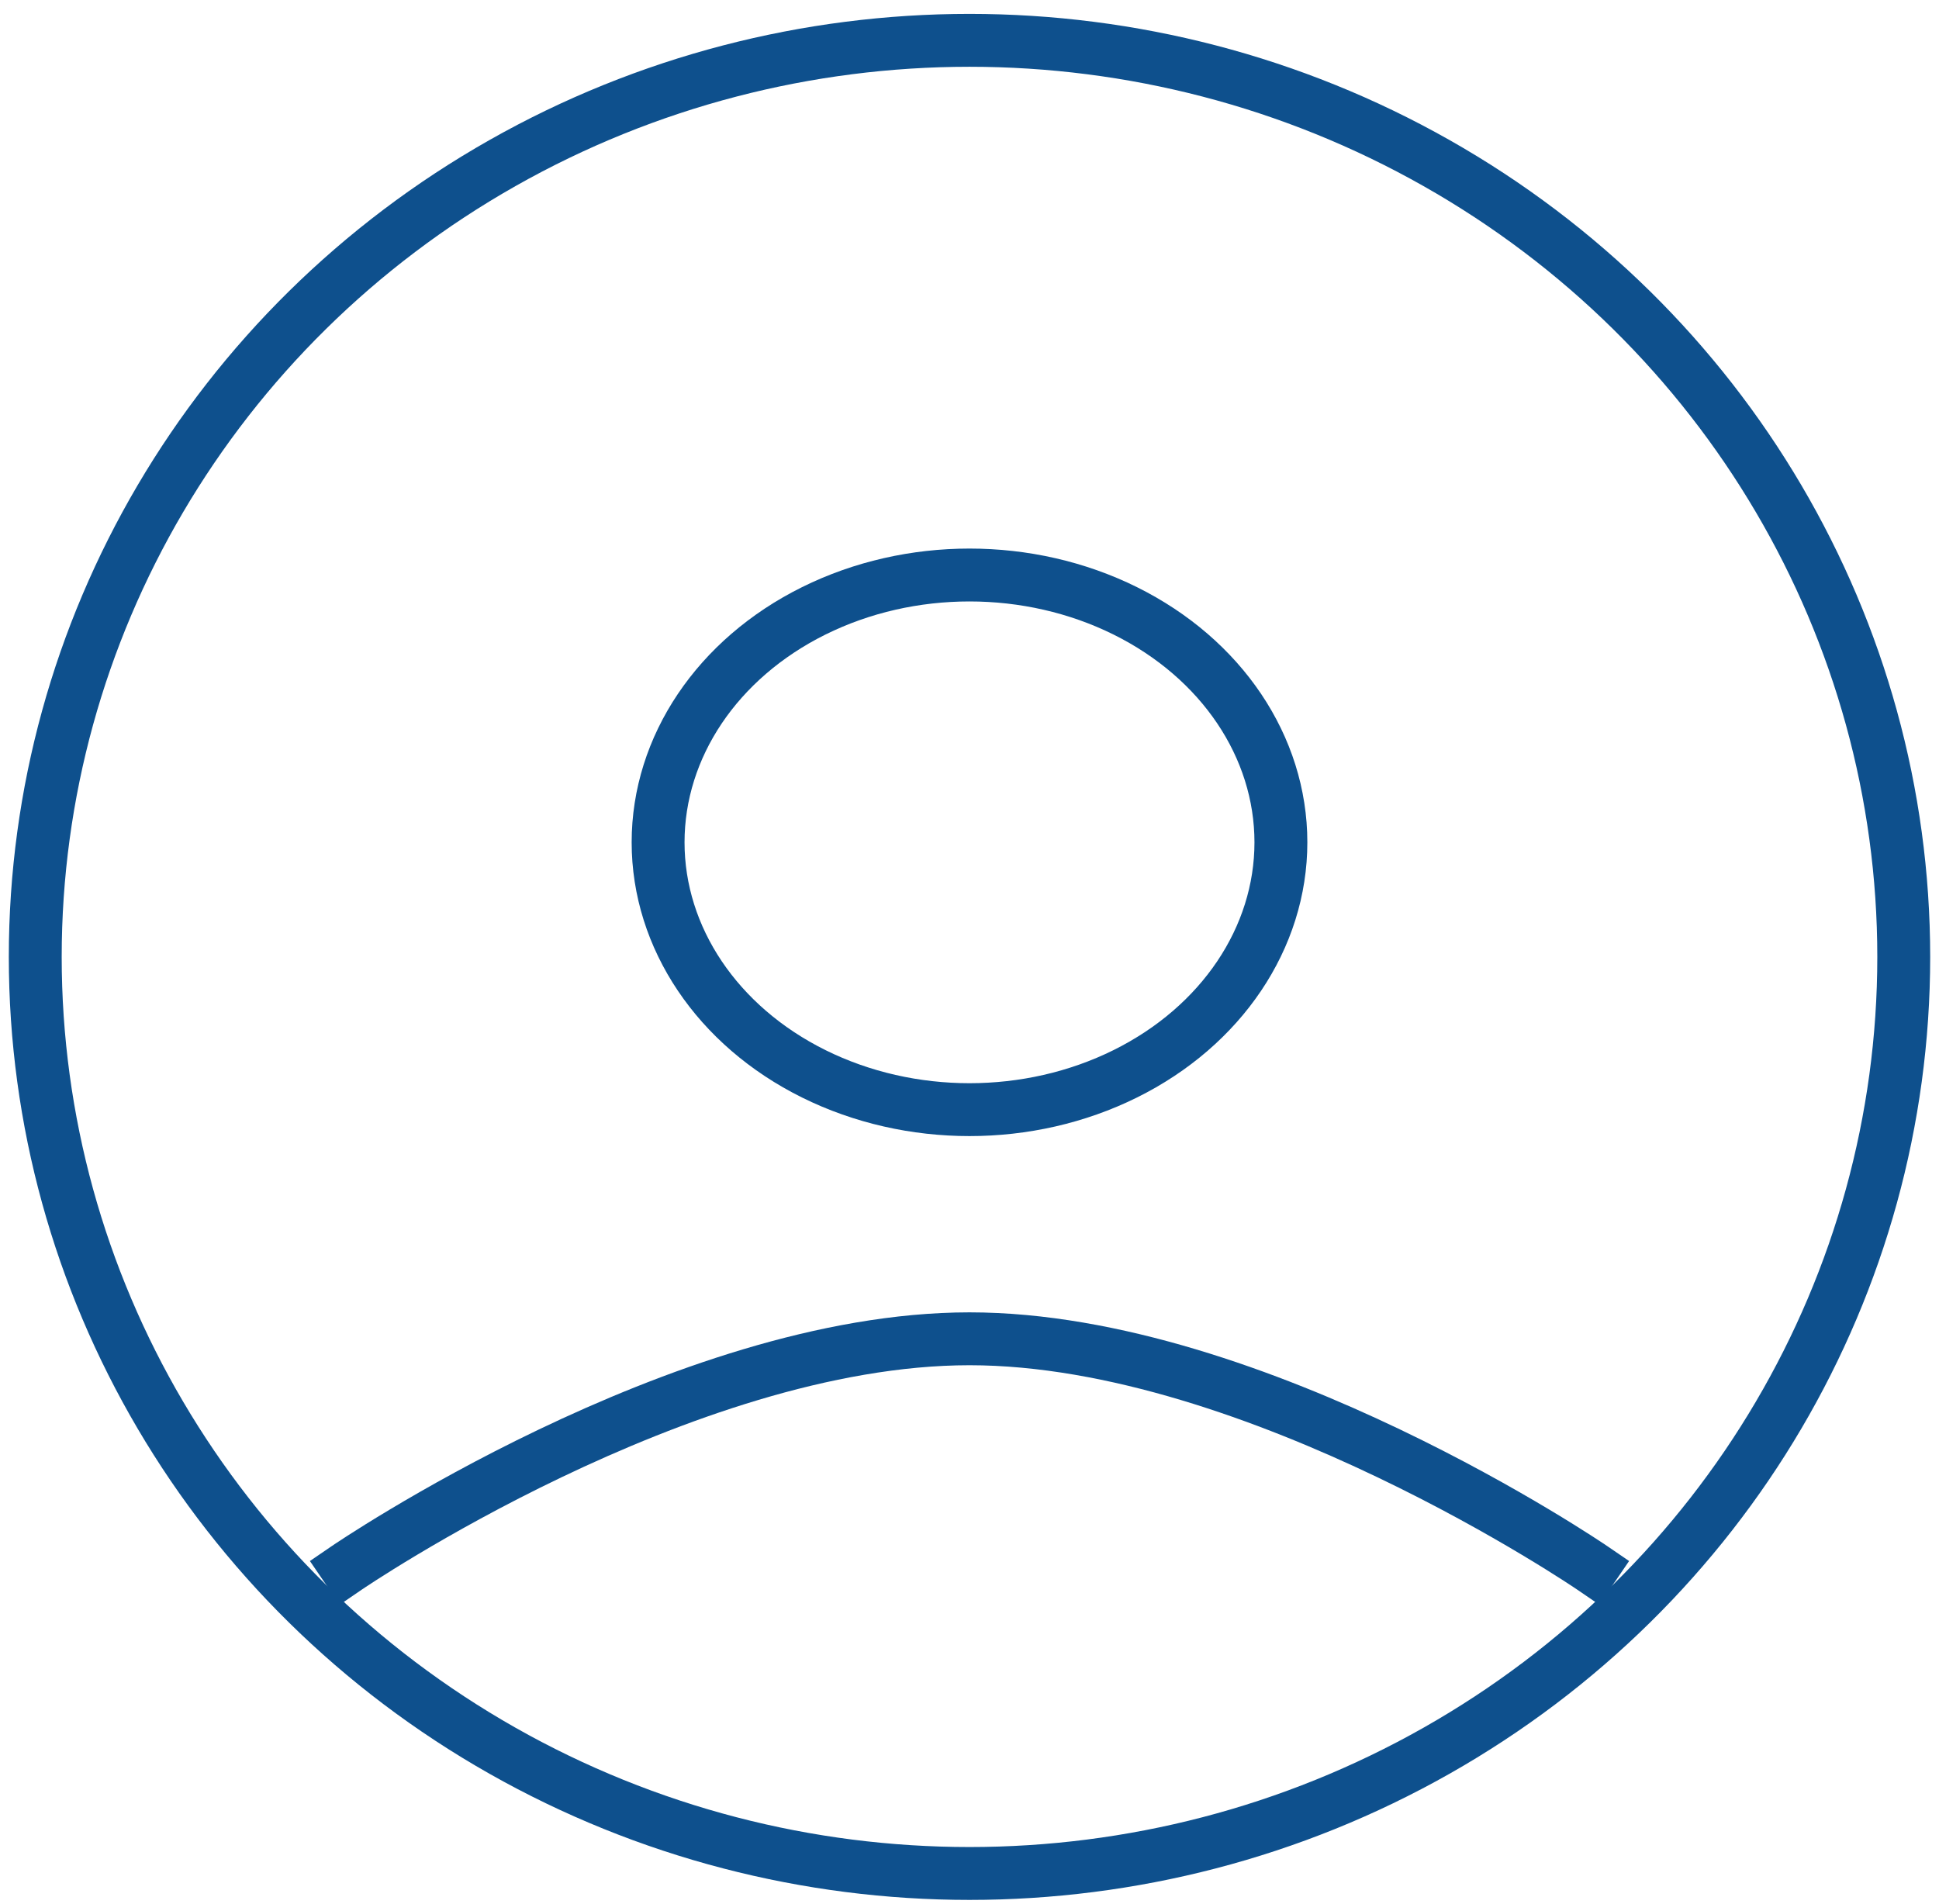 <svg width="55" height="54" viewBox="0 0 55 54" fill="none" xmlns="http://www.w3.org/2000/svg">
<ellipse cx="27.5" cy="27.144" rx="26.5" ry="26" stroke="#0E508D" stroke-width="1.5"/>
<path d="M9.833 44.477C9.833 44.477 19.343 37.977 27.5 37.977C35.657 37.977 45.167 44.477 45.167 44.477" stroke="#0E508D" stroke-width="1.5" stroke-linecap="square"/>
<ellipse cx="27.5" cy="23.894" rx="8.833" ry="7.583" stroke="#0E508D" stroke-width="1.5"/>
</svg>
